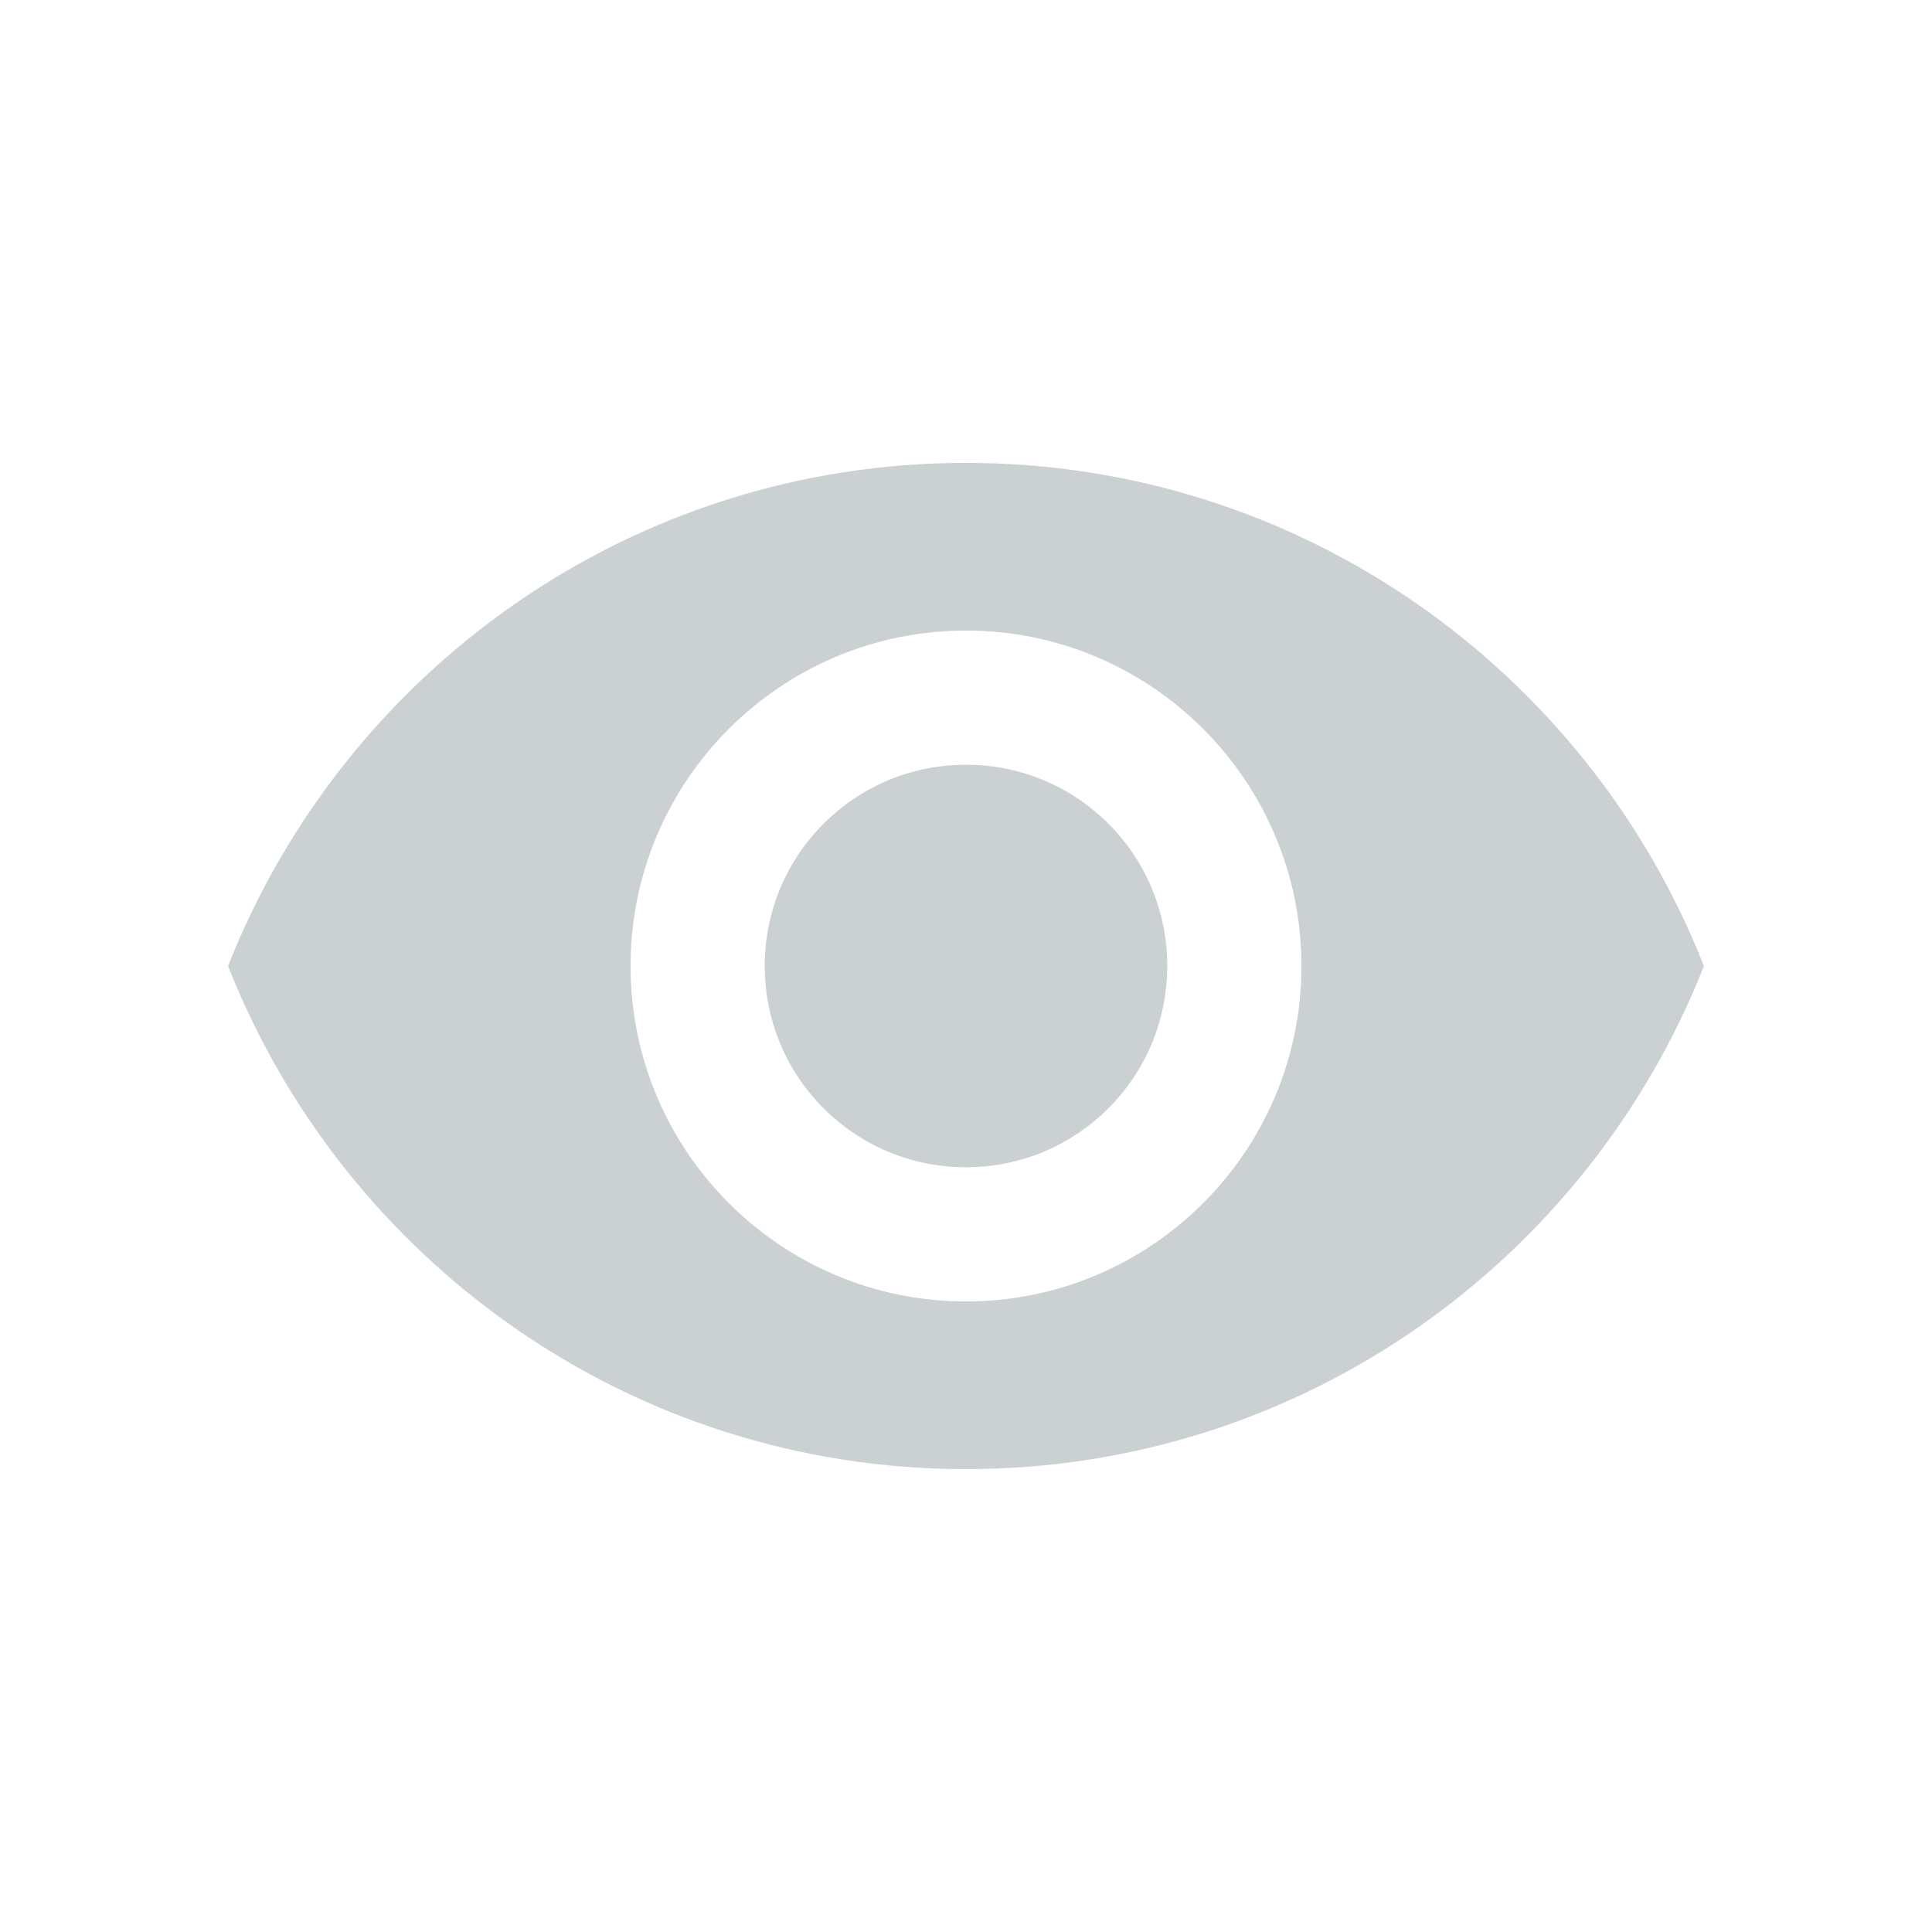 <svg width="24" height="24" viewBox="0 0 24 24" fill="none" xmlns="http://www.w3.org/2000/svg">
<path d="M12 5.75C7.833 5.75 4.275 8.342 2.833 12C4.275 15.658 7.833 18.25 12 18.25C16.167 18.25 19.725 15.658 21.167 12C19.725 8.342 16.167 5.75 12 5.75ZM12 16.167C9.7 16.167 7.833 14.3 7.833 12C7.833 9.7 9.7 7.833 12 7.833C14.3 7.833 16.167 9.7 16.167 12C16.167 14.3 14.3 16.167 12 16.167ZM12 9.5C10.617 9.5 9.5 10.617 9.5 12C9.5 13.383 10.617 14.5 12 14.5C13.383 14.5 14.5 13.383 14.5 12C14.5 10.617 13.383 9.5 12 9.5Z" fill="#CBD0D2"/>
</svg>
